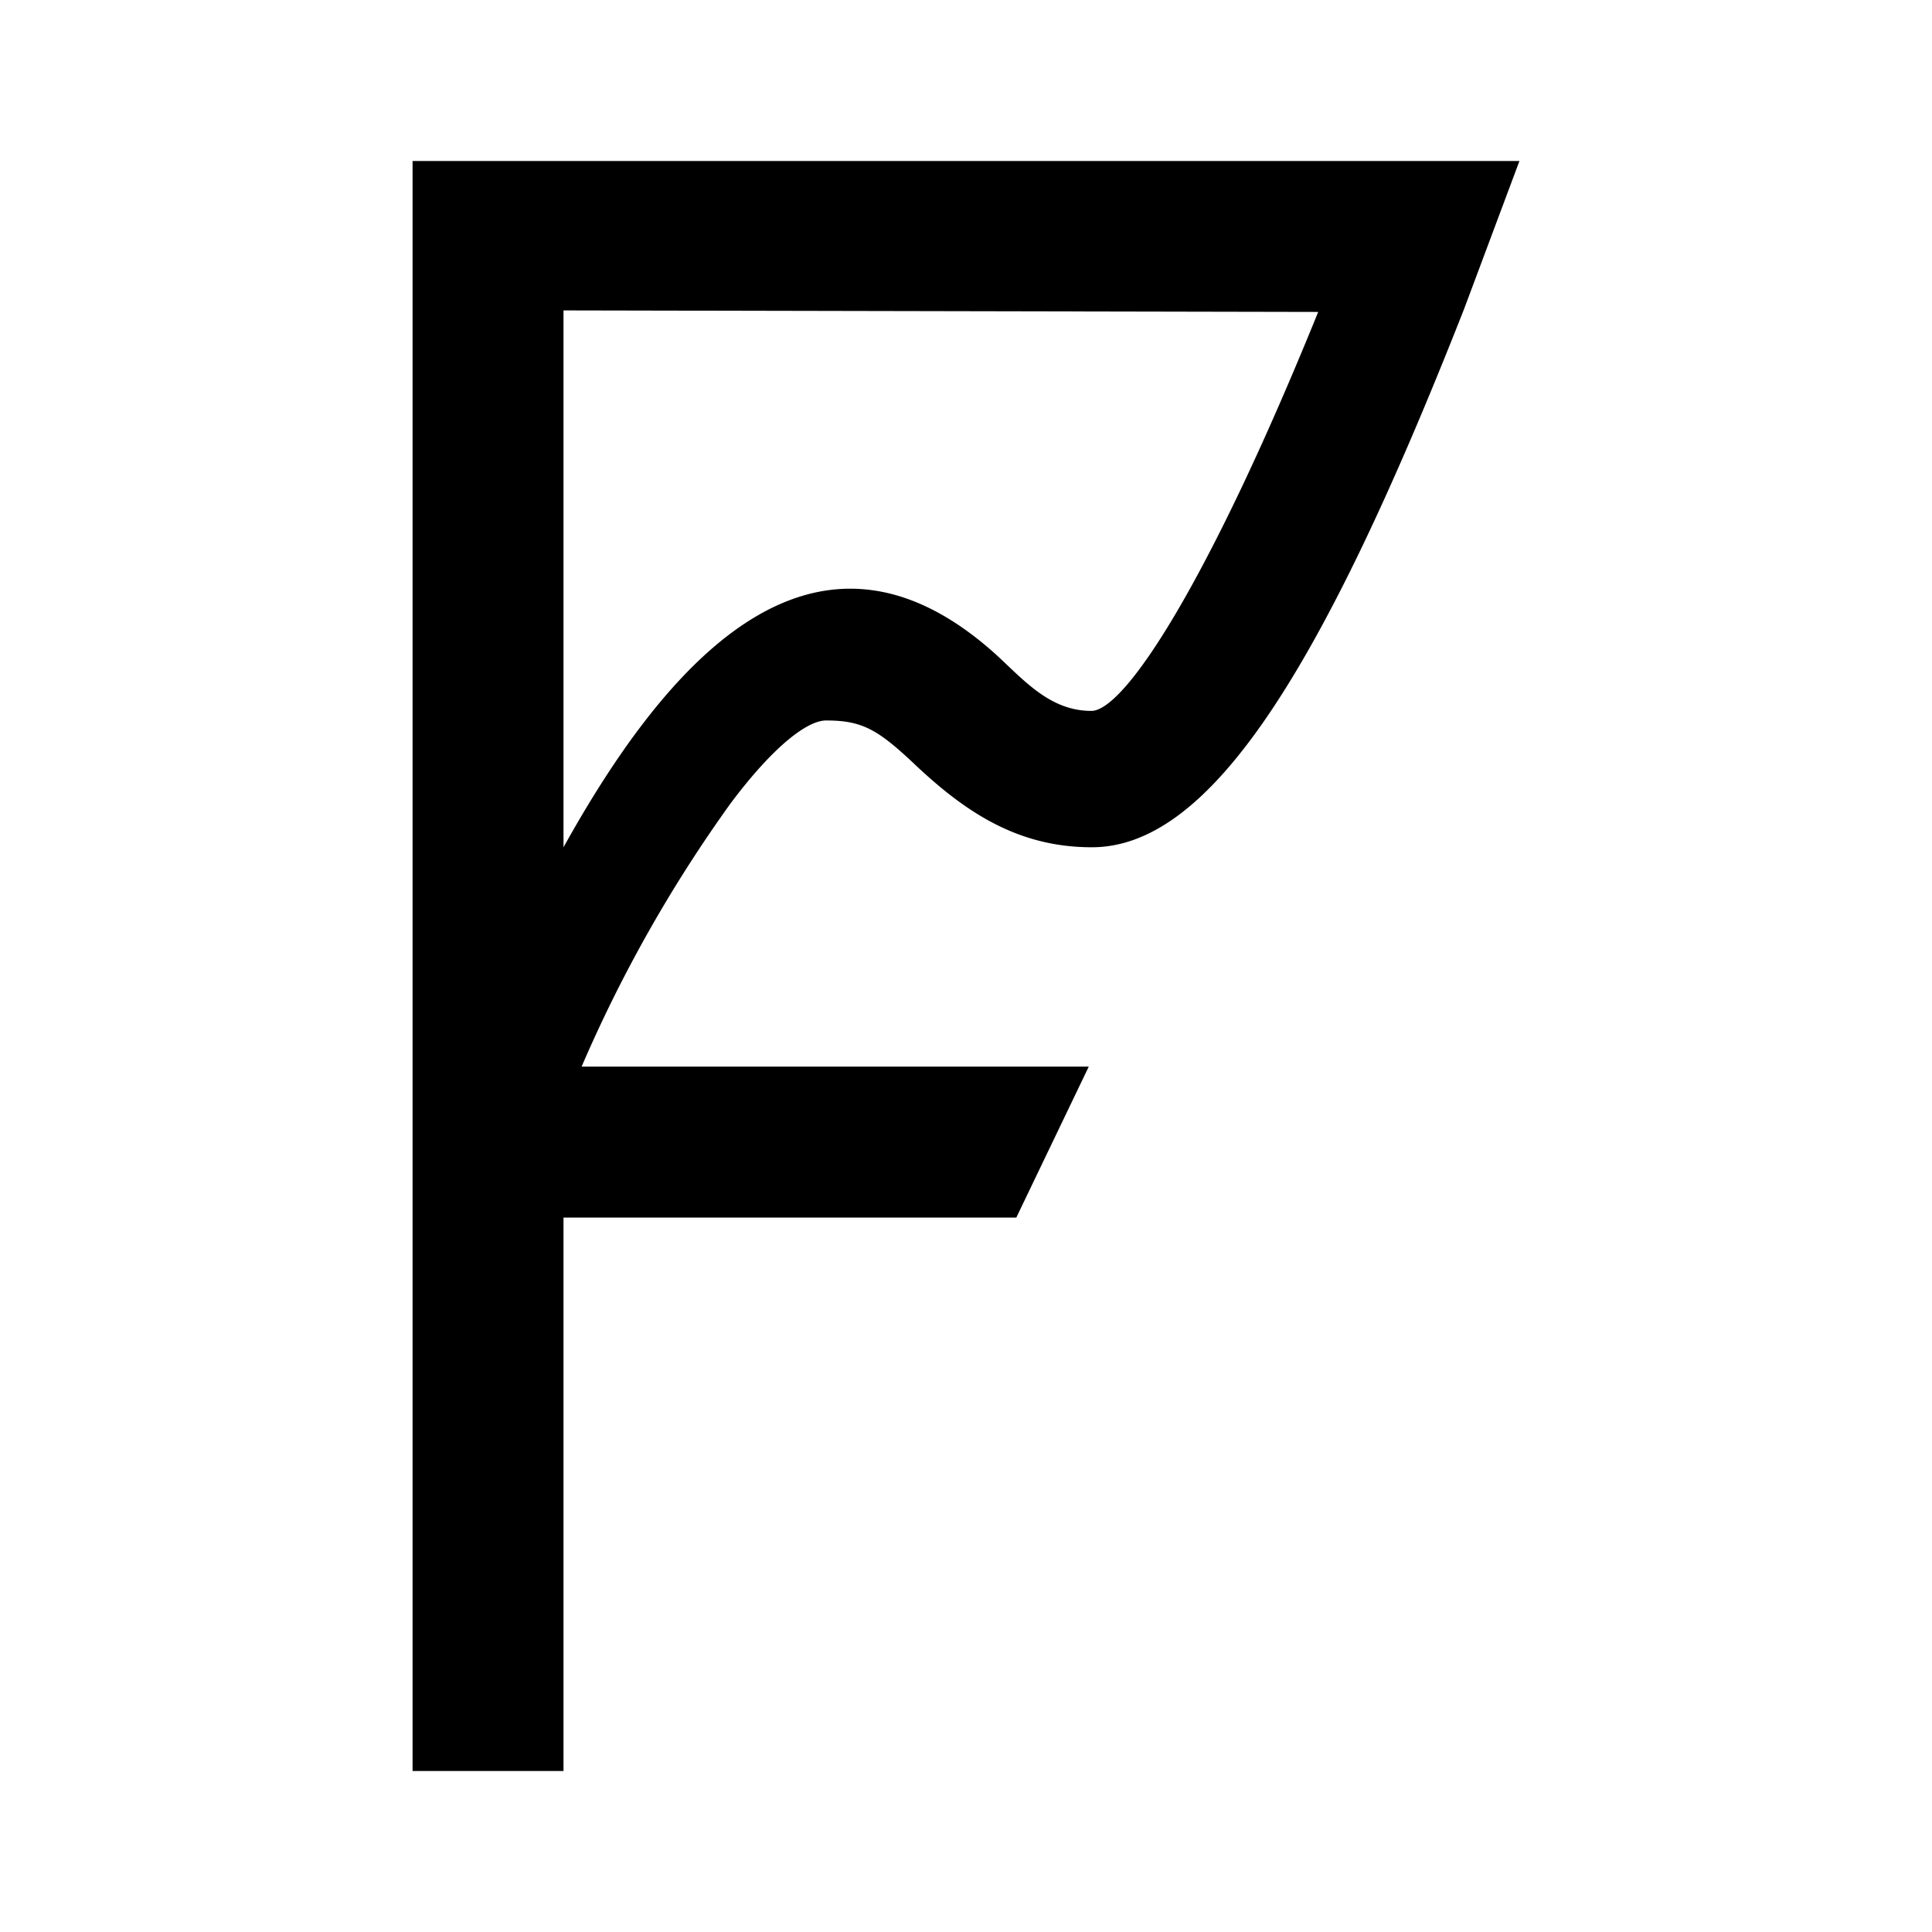 <svg xmlns="http://www.w3.org/2000/svg" xmlns:xlink="http://www.w3.org/1999/xlink" width="24" height="24" viewBox="0 0 24 24"><path fill="currentColor" d="m18.875 2l-.687 1.837c-1.782 4.532-3.163 6.688-4.625 6.688c-.907 0-1.557-.425-2.188-1.019c-.469-.444-.662-.556-1.113-.556c-.23 0-.65.313-1.187 1.031a17.3 17.3 0 0 0-1.85 3.269h6.3l-.9 1.875H7V22H5.125V2zm-2.5 1.875L7 3.856v6.669c1.175-2.113 3.044-4.513 5.387-2.381c.344.318.663.687 1.17.687c.412 0 1.45-1.581 2.818-4.956"/></svg>